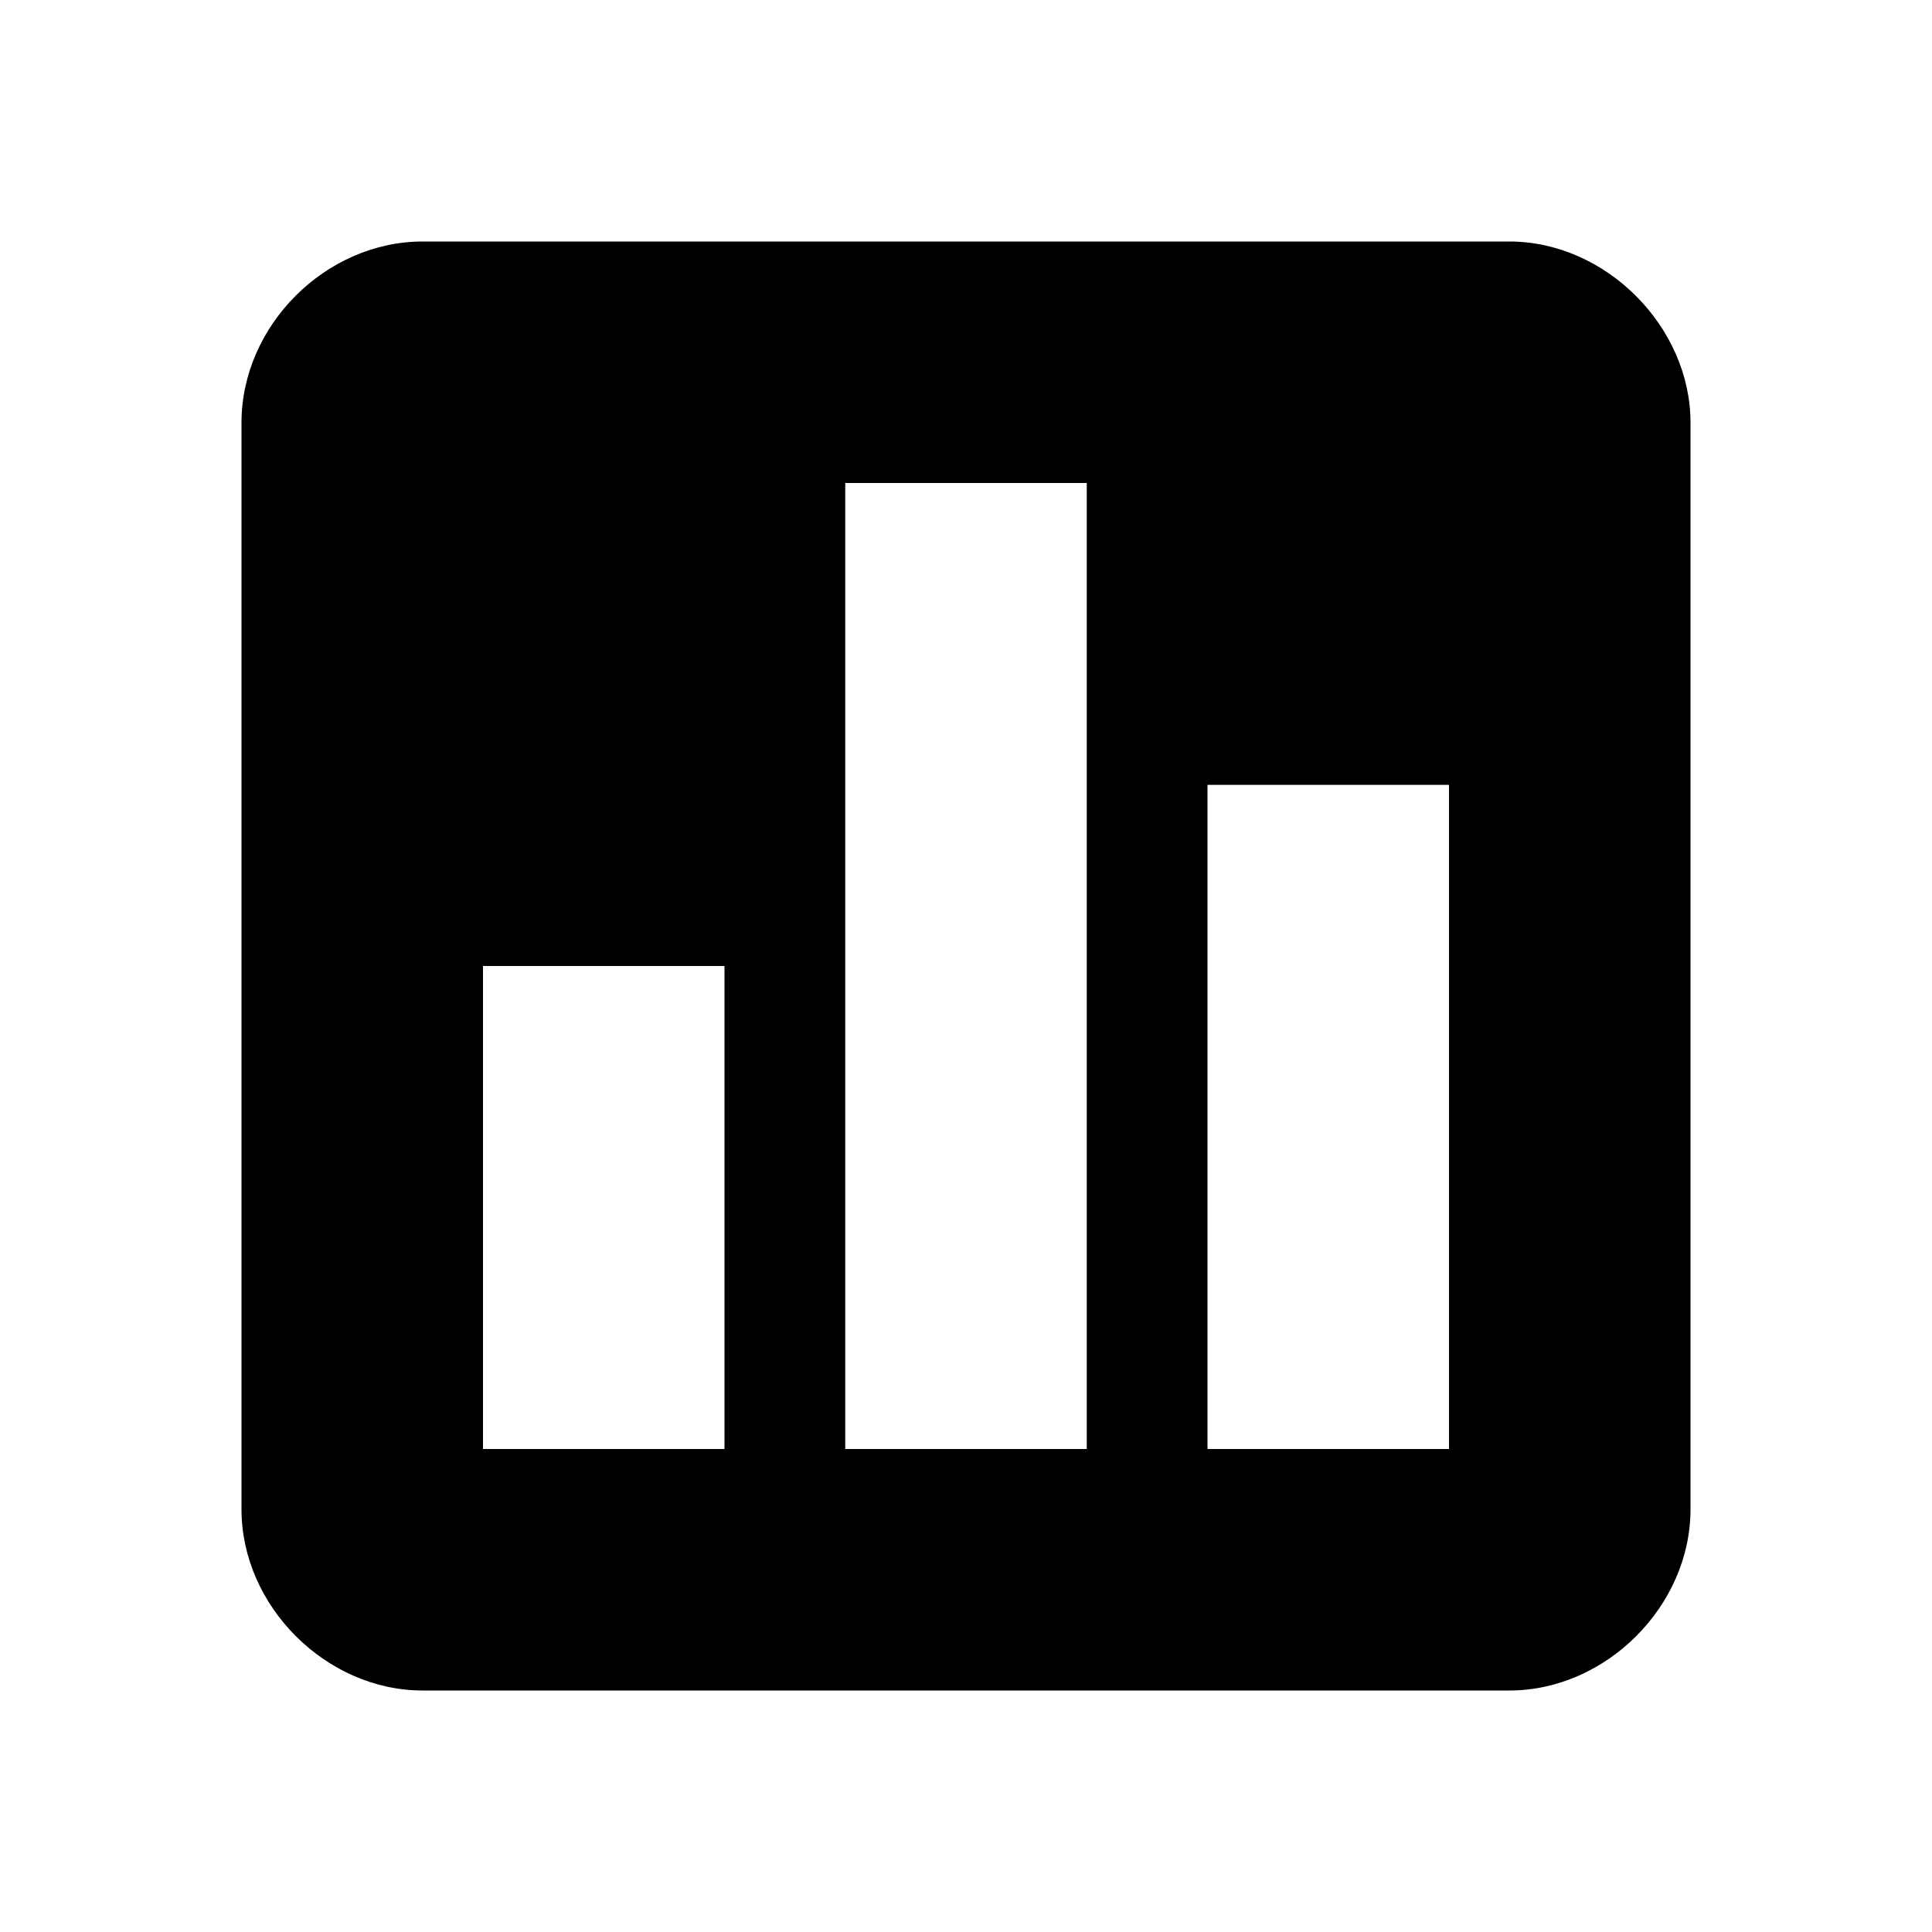 <svg height="16" viewBox="0 0 16 16" width="16" xmlns="http://www.w3.org/2000/svg"><path d="m3.5 2h9c.798 0 1.5.705 1.5 1.5v9c0 .8-.7 1.5-1.5 1.5h-9c-.8 0-1.5-.7-1.5-1.5v-9c0-.803.697-1.5 1.5-1.5zm.5 6v4h2v-4zm3-4v8h2v-8zm3 2.5v5.5h2v-5.5z" fill-rule="evenodd"/></svg>